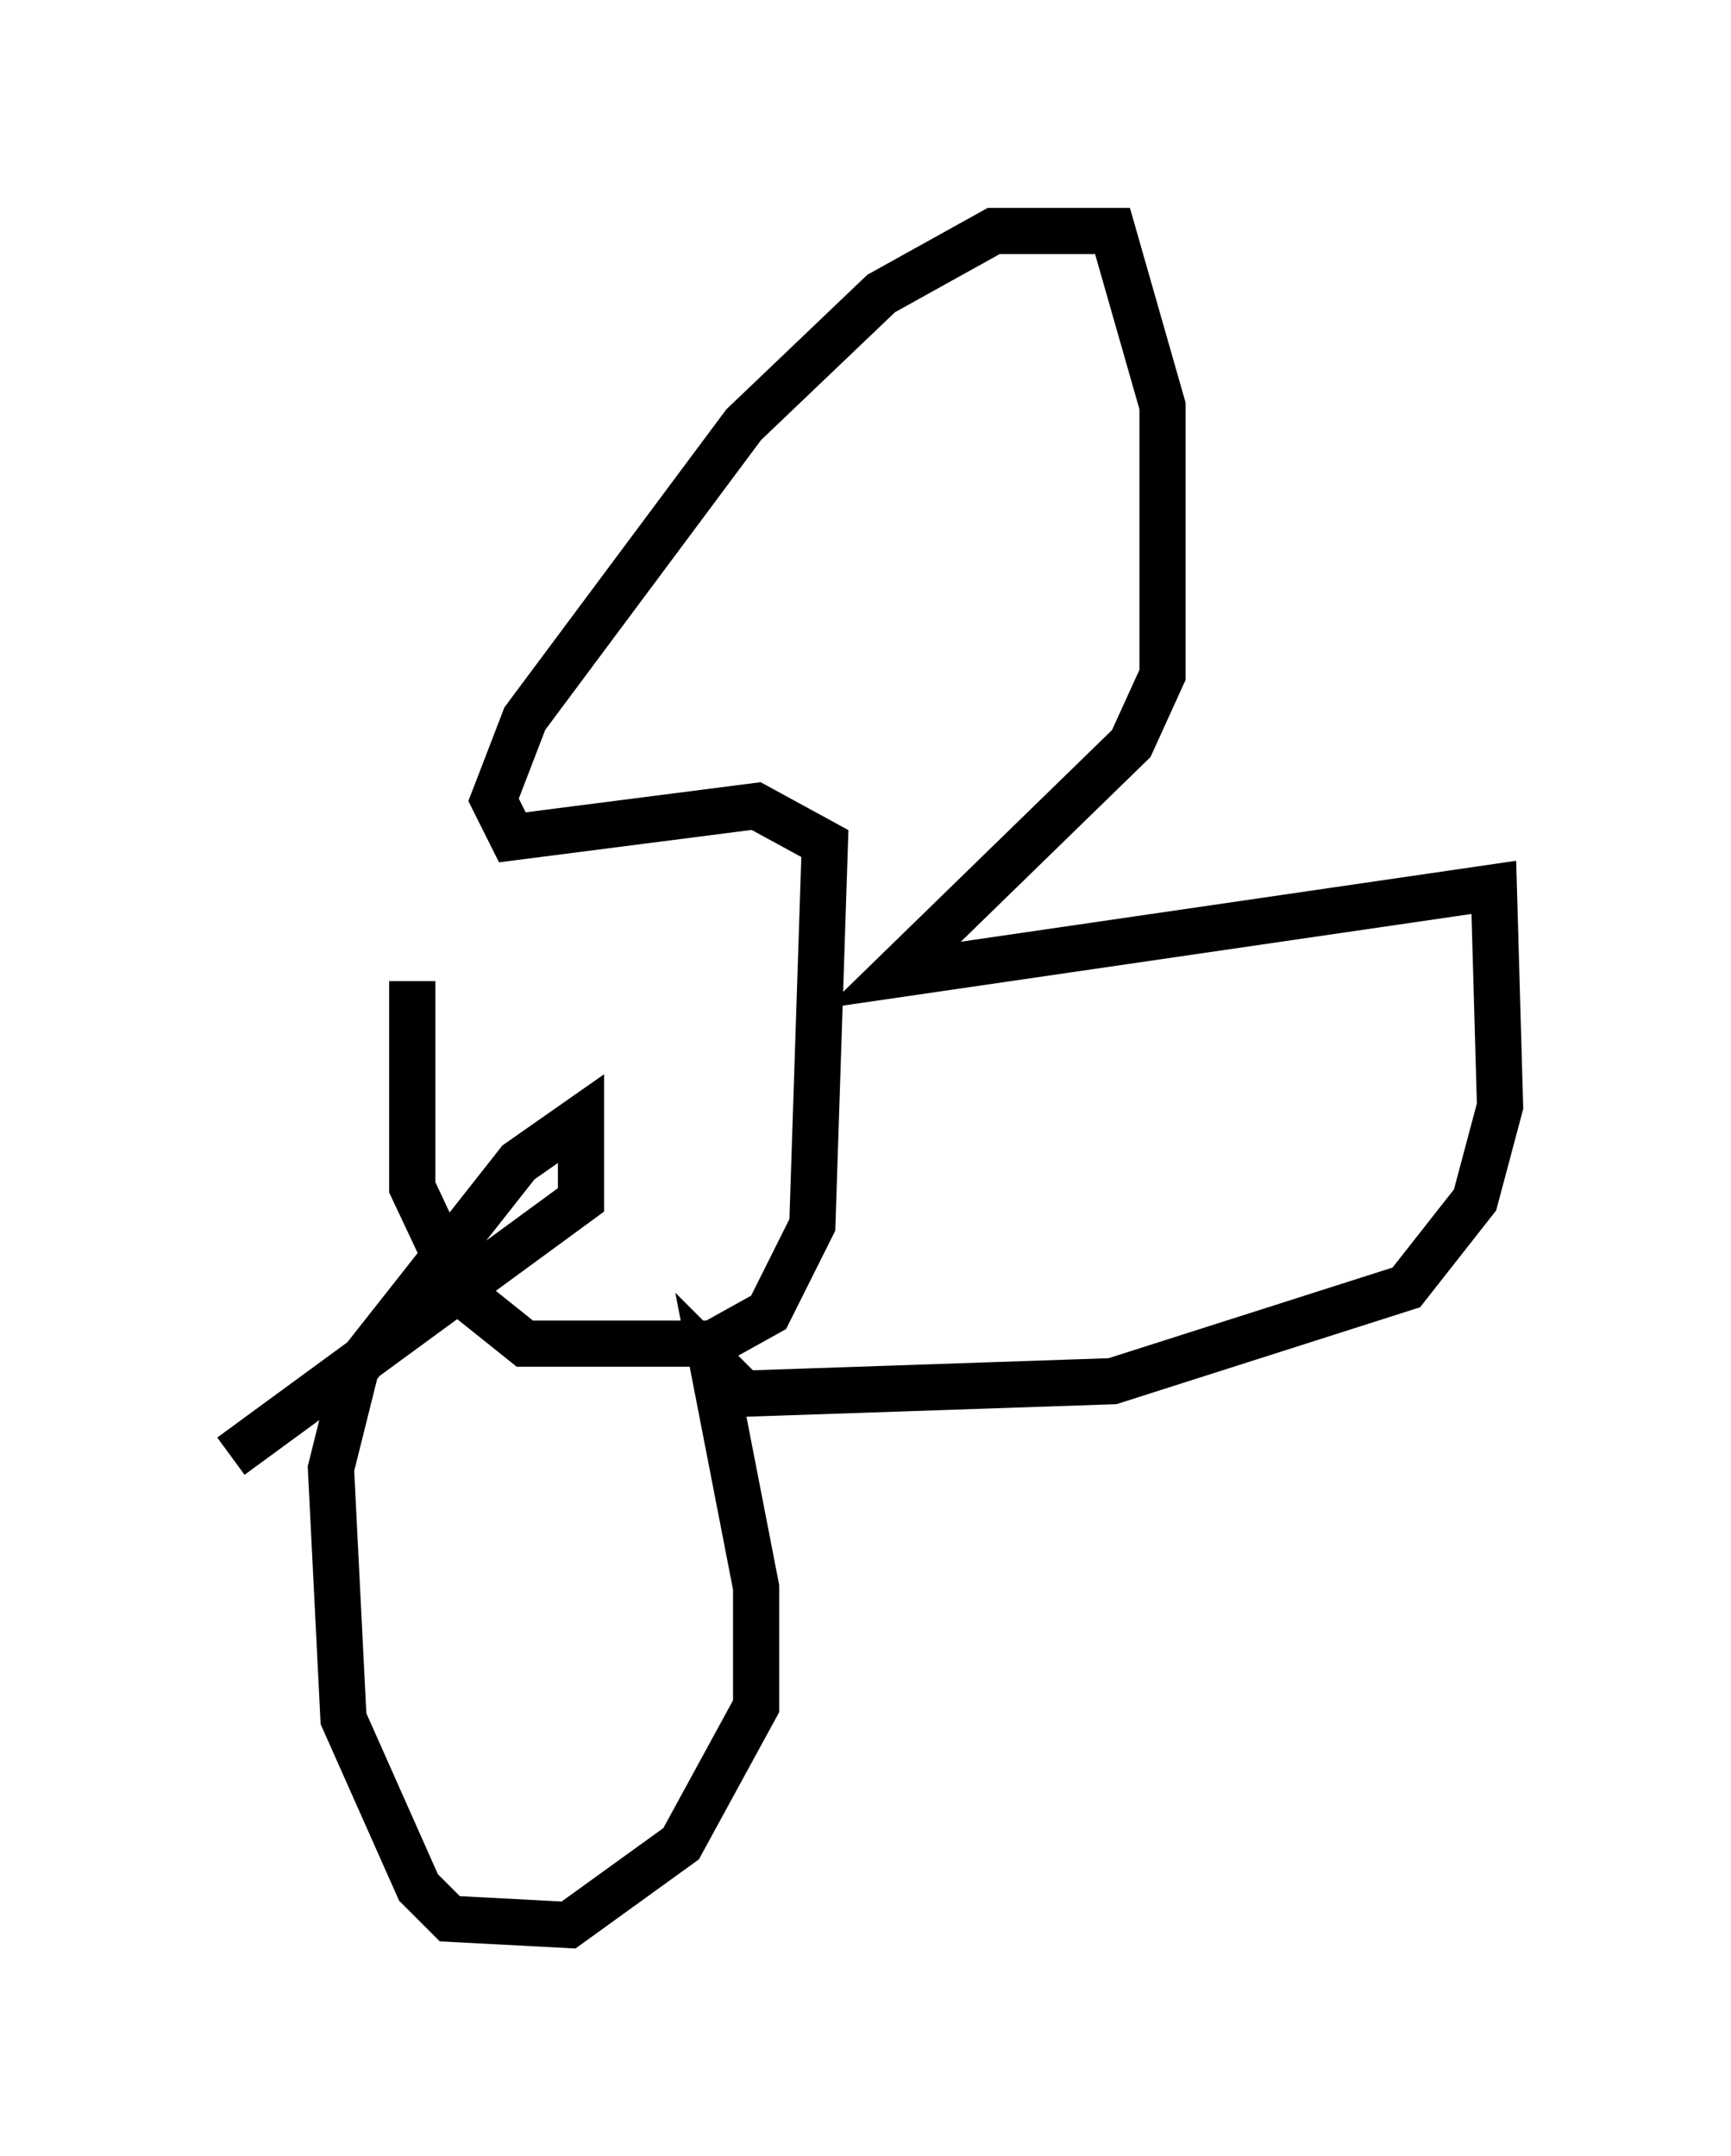 <?xml version="1.0" encoding="utf-8" ?>
<svg baseProfile="full" height="46.671" version="1.1" width="37.469" xmlns="http://www.w3.org/2000/svg" xmlns:ev="http://www.w3.org/2001/xml-events" xmlns:xlink="http://www.w3.org/1999/xlink"><defs /><rect fill="white" height="46.671" width="37.469" x="0" y="0" /><path d="M11.089, 18.261 m-2.165, 2.977 l0.0, 4.465 1.083, 2.3 l1.353, 1.083 4.059, 0.0 l1.218, -0.677 0.947, -1.894 l0.271, -8.254 -1.488, -0.812 l-5.277, 0.677 -0.406, -0.812 l0.677, -1.759 4.736, -6.36 l2.977, -2.842 2.436, -1.353 l2.571, 0.0 1.083, 3.789 l0.0, 5.819 -0.677, 1.488 l-5.142, 5.007 12.99, -1.894 l0.135, 4.736 -0.541, 2.03 l-1.488, 1.894 -6.36, 2.03 l-7.984, 0.271 -0.677, -0.677 l0.947, 4.871 0.0, 2.571 l-1.624, 2.977 -2.436, 1.759 l-2.571, -0.135 -0.677, -0.677 l-1.624, -3.654 -0.271, -5.413 l0.541, -2.165 3.518, -4.465 l1.353, -0.947 0.0, 1.759 l-7.578, 5.548 " fill="none" stroke="black" stroke-width="1" /></svg>